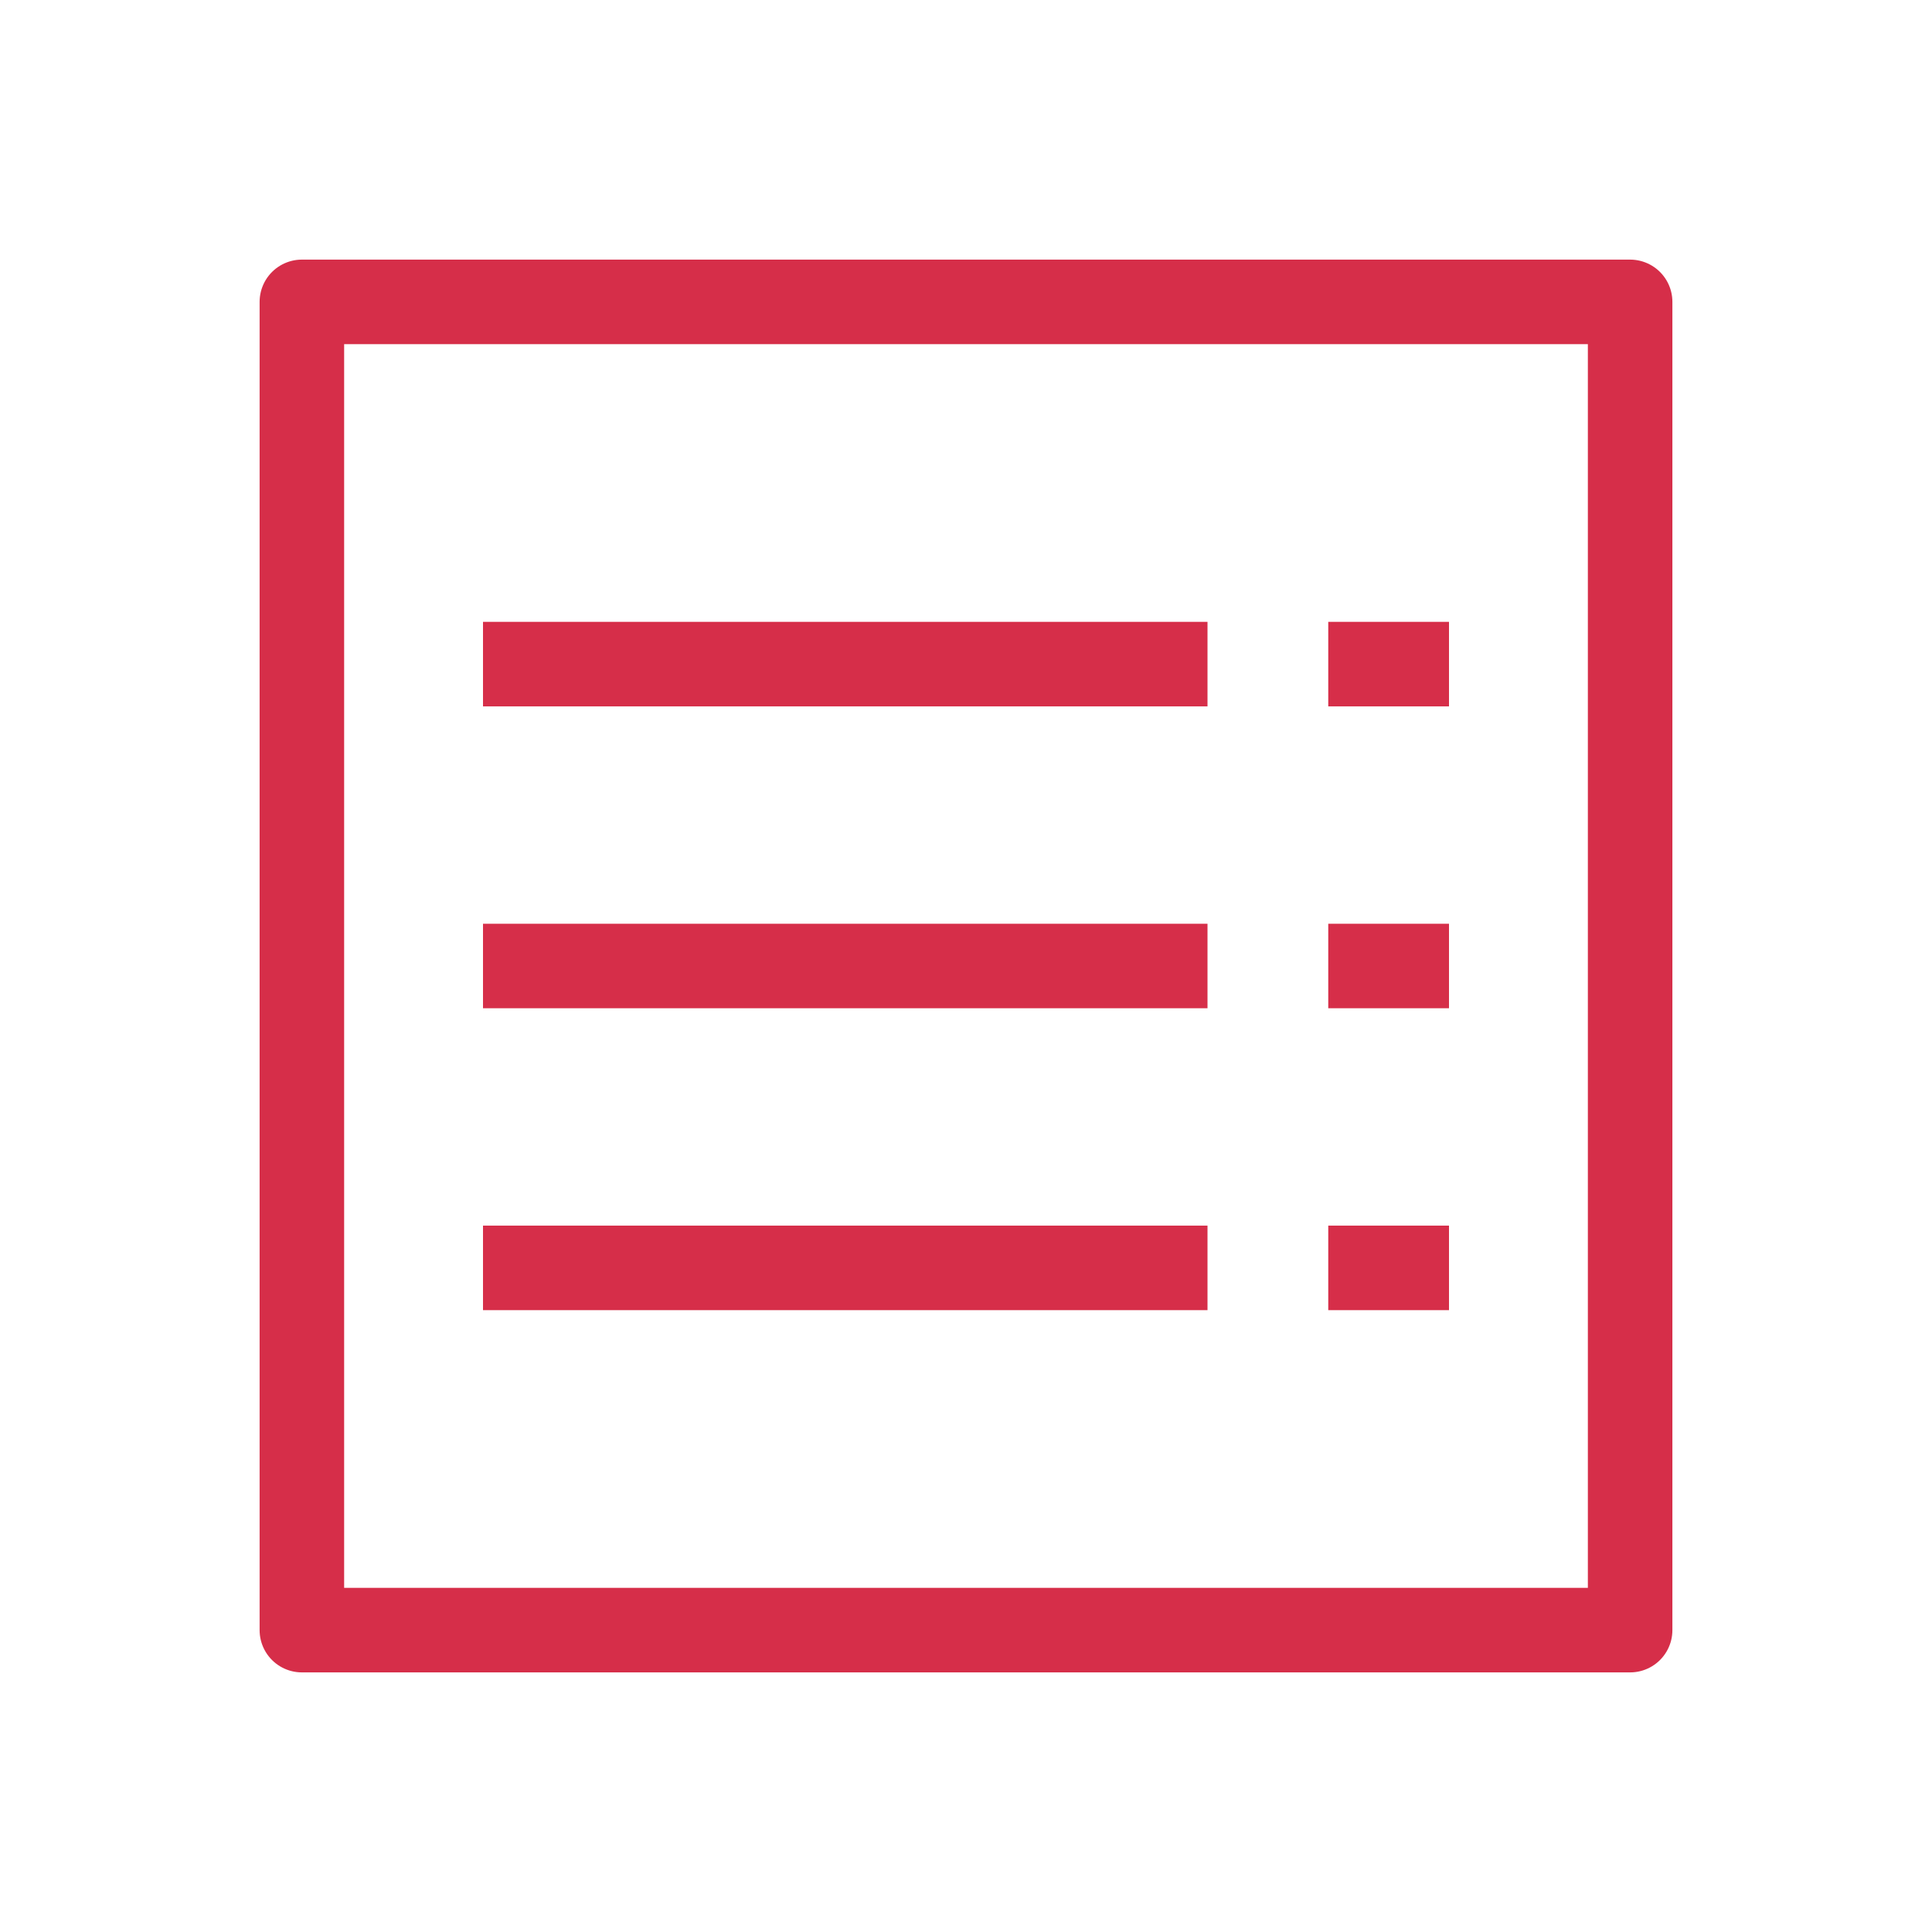 <svg xmlns="http://www.w3.org/2000/svg" width="16" height="16" viewBox="0 0 16 16"><path fill="none" stroke="#d62e49" stroke-linejoin="round" d="M4 8h6M4 5.5h6m1 0h1M11 8h1m-1 2.5h1m-8 0h6m-7.5-8h11v11h-11z" stroke-width="0.7"/></svg>